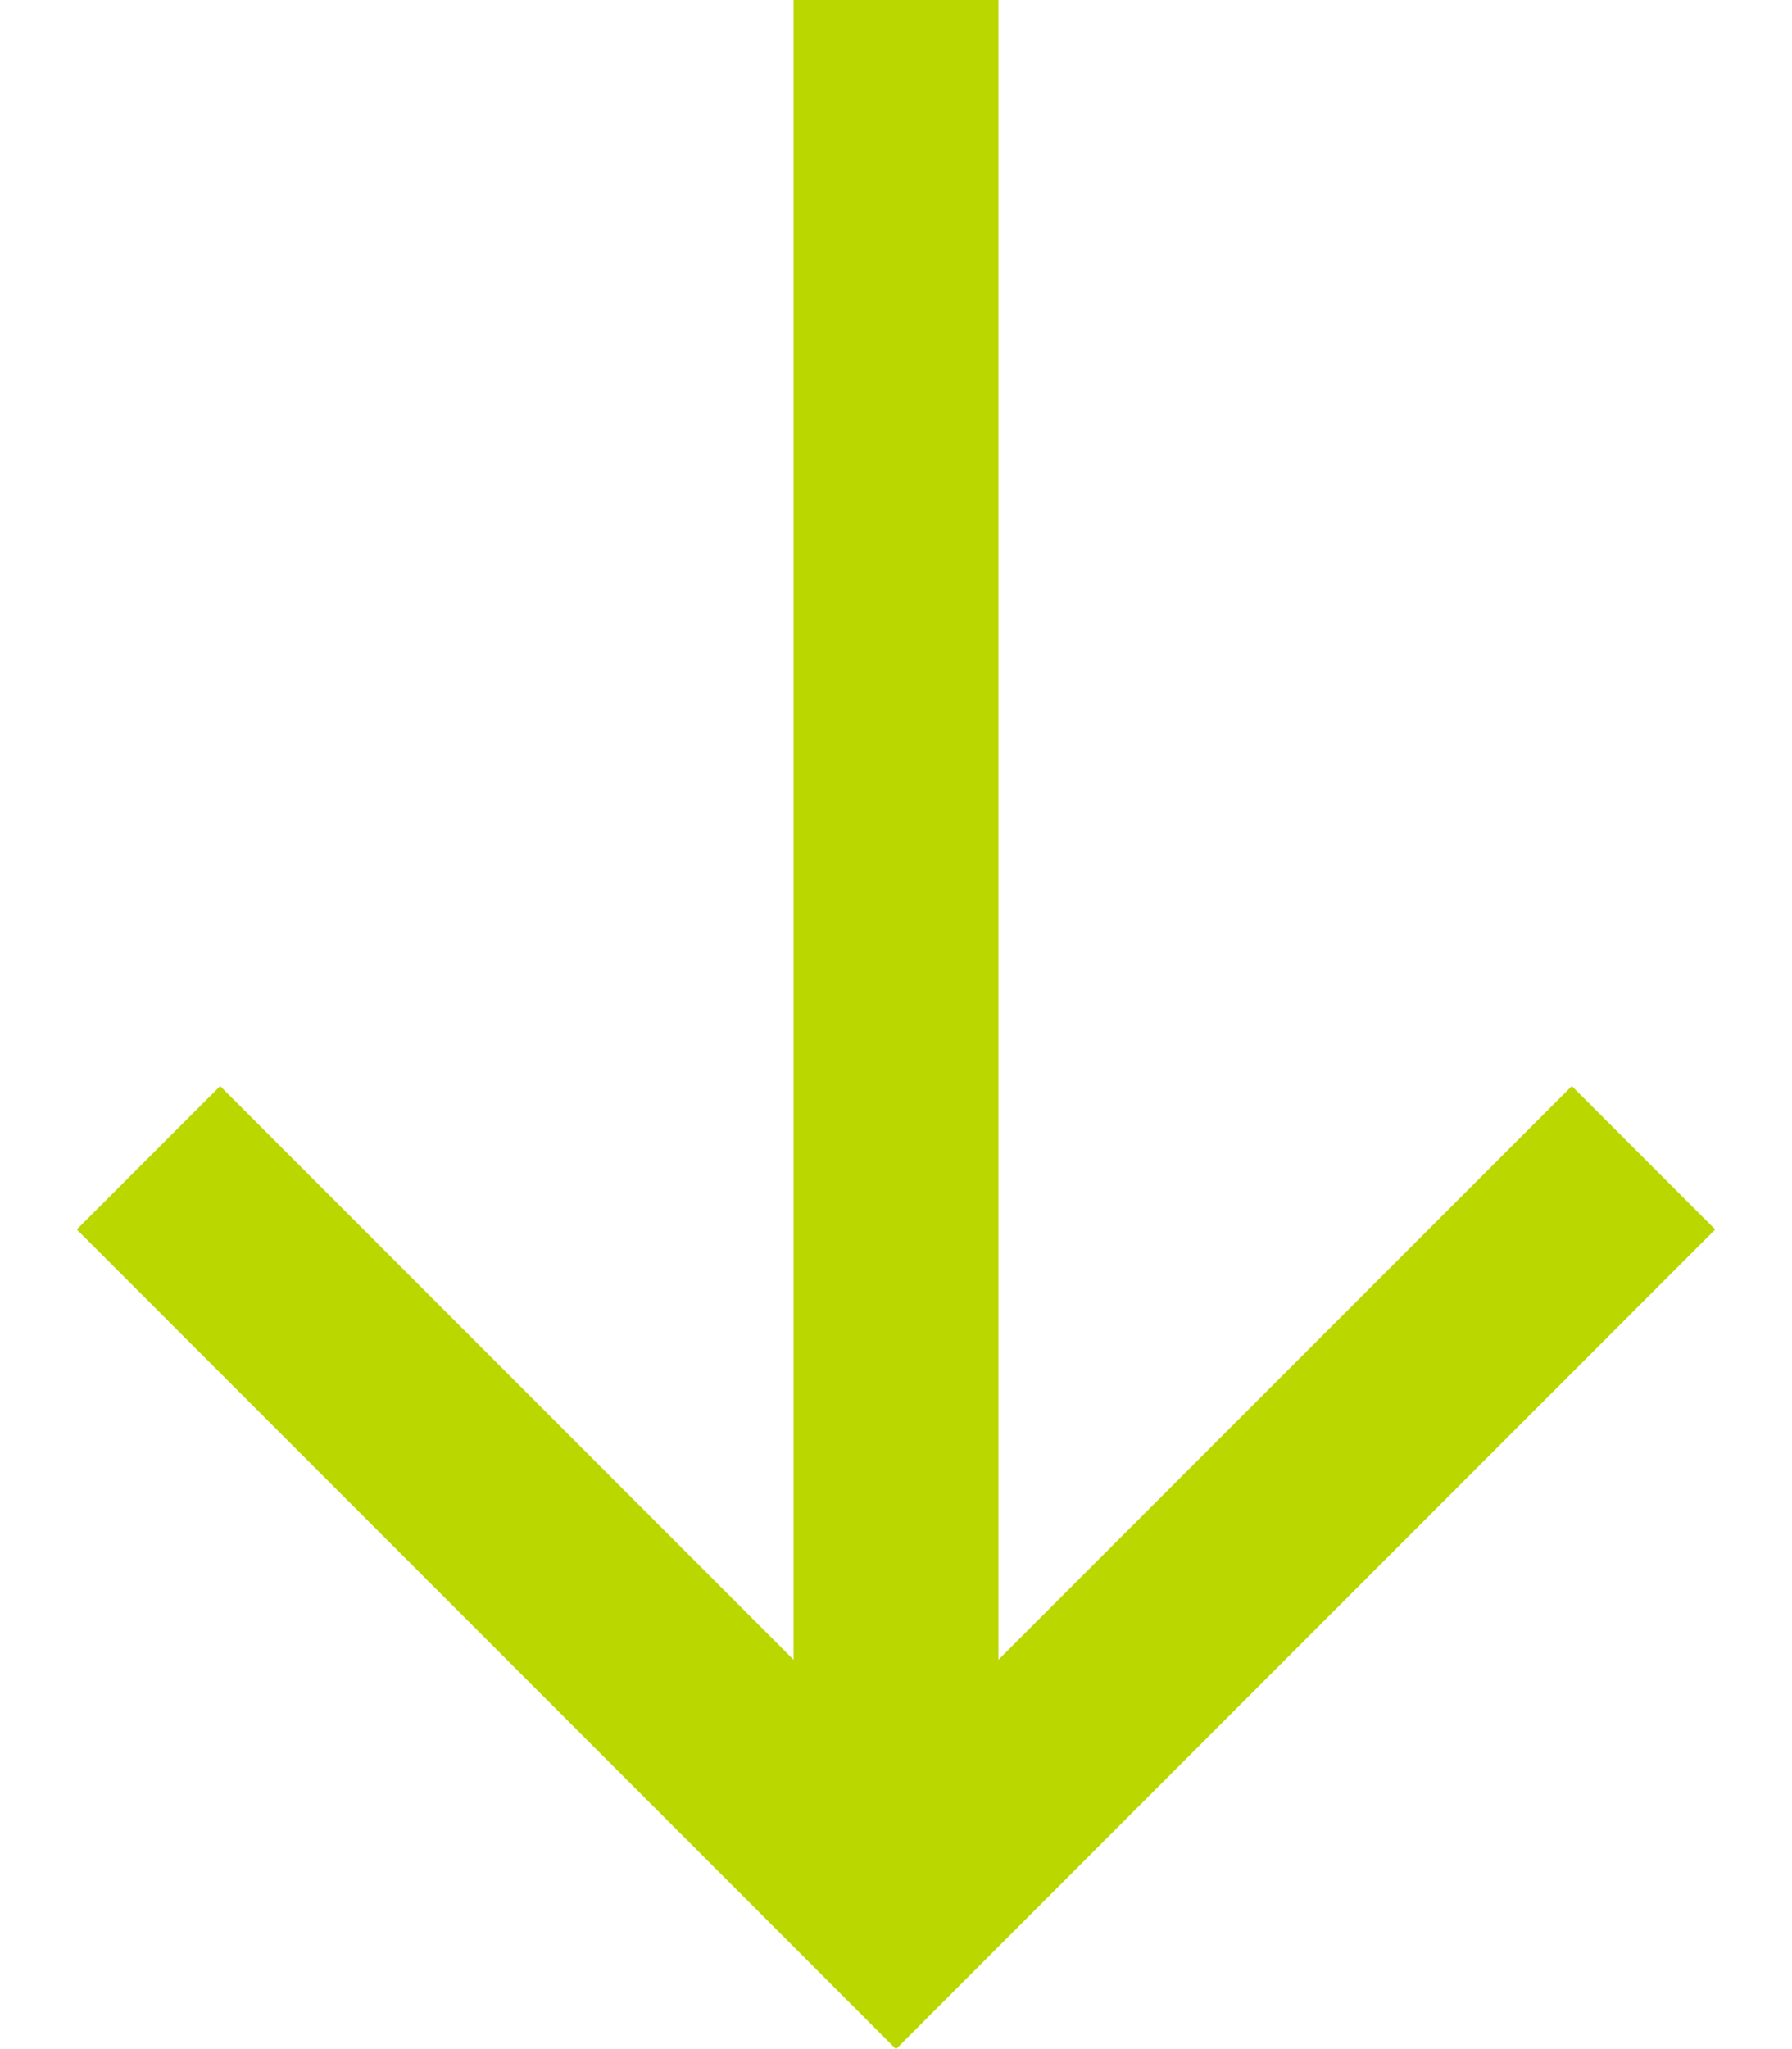 <svg width="14" height="16" viewBox="0 0 14 16" fill="none" xmlns="http://www.w3.org/2000/svg">
<path d="M13.4 9.6L12.28 8.48L7.8 12.96L7.8 0L6.2 0L6.2 12.96L1.72 8.48L0.6 9.6L7 16L13.4 9.6Z" fill="#BAD700"/>
</svg>
